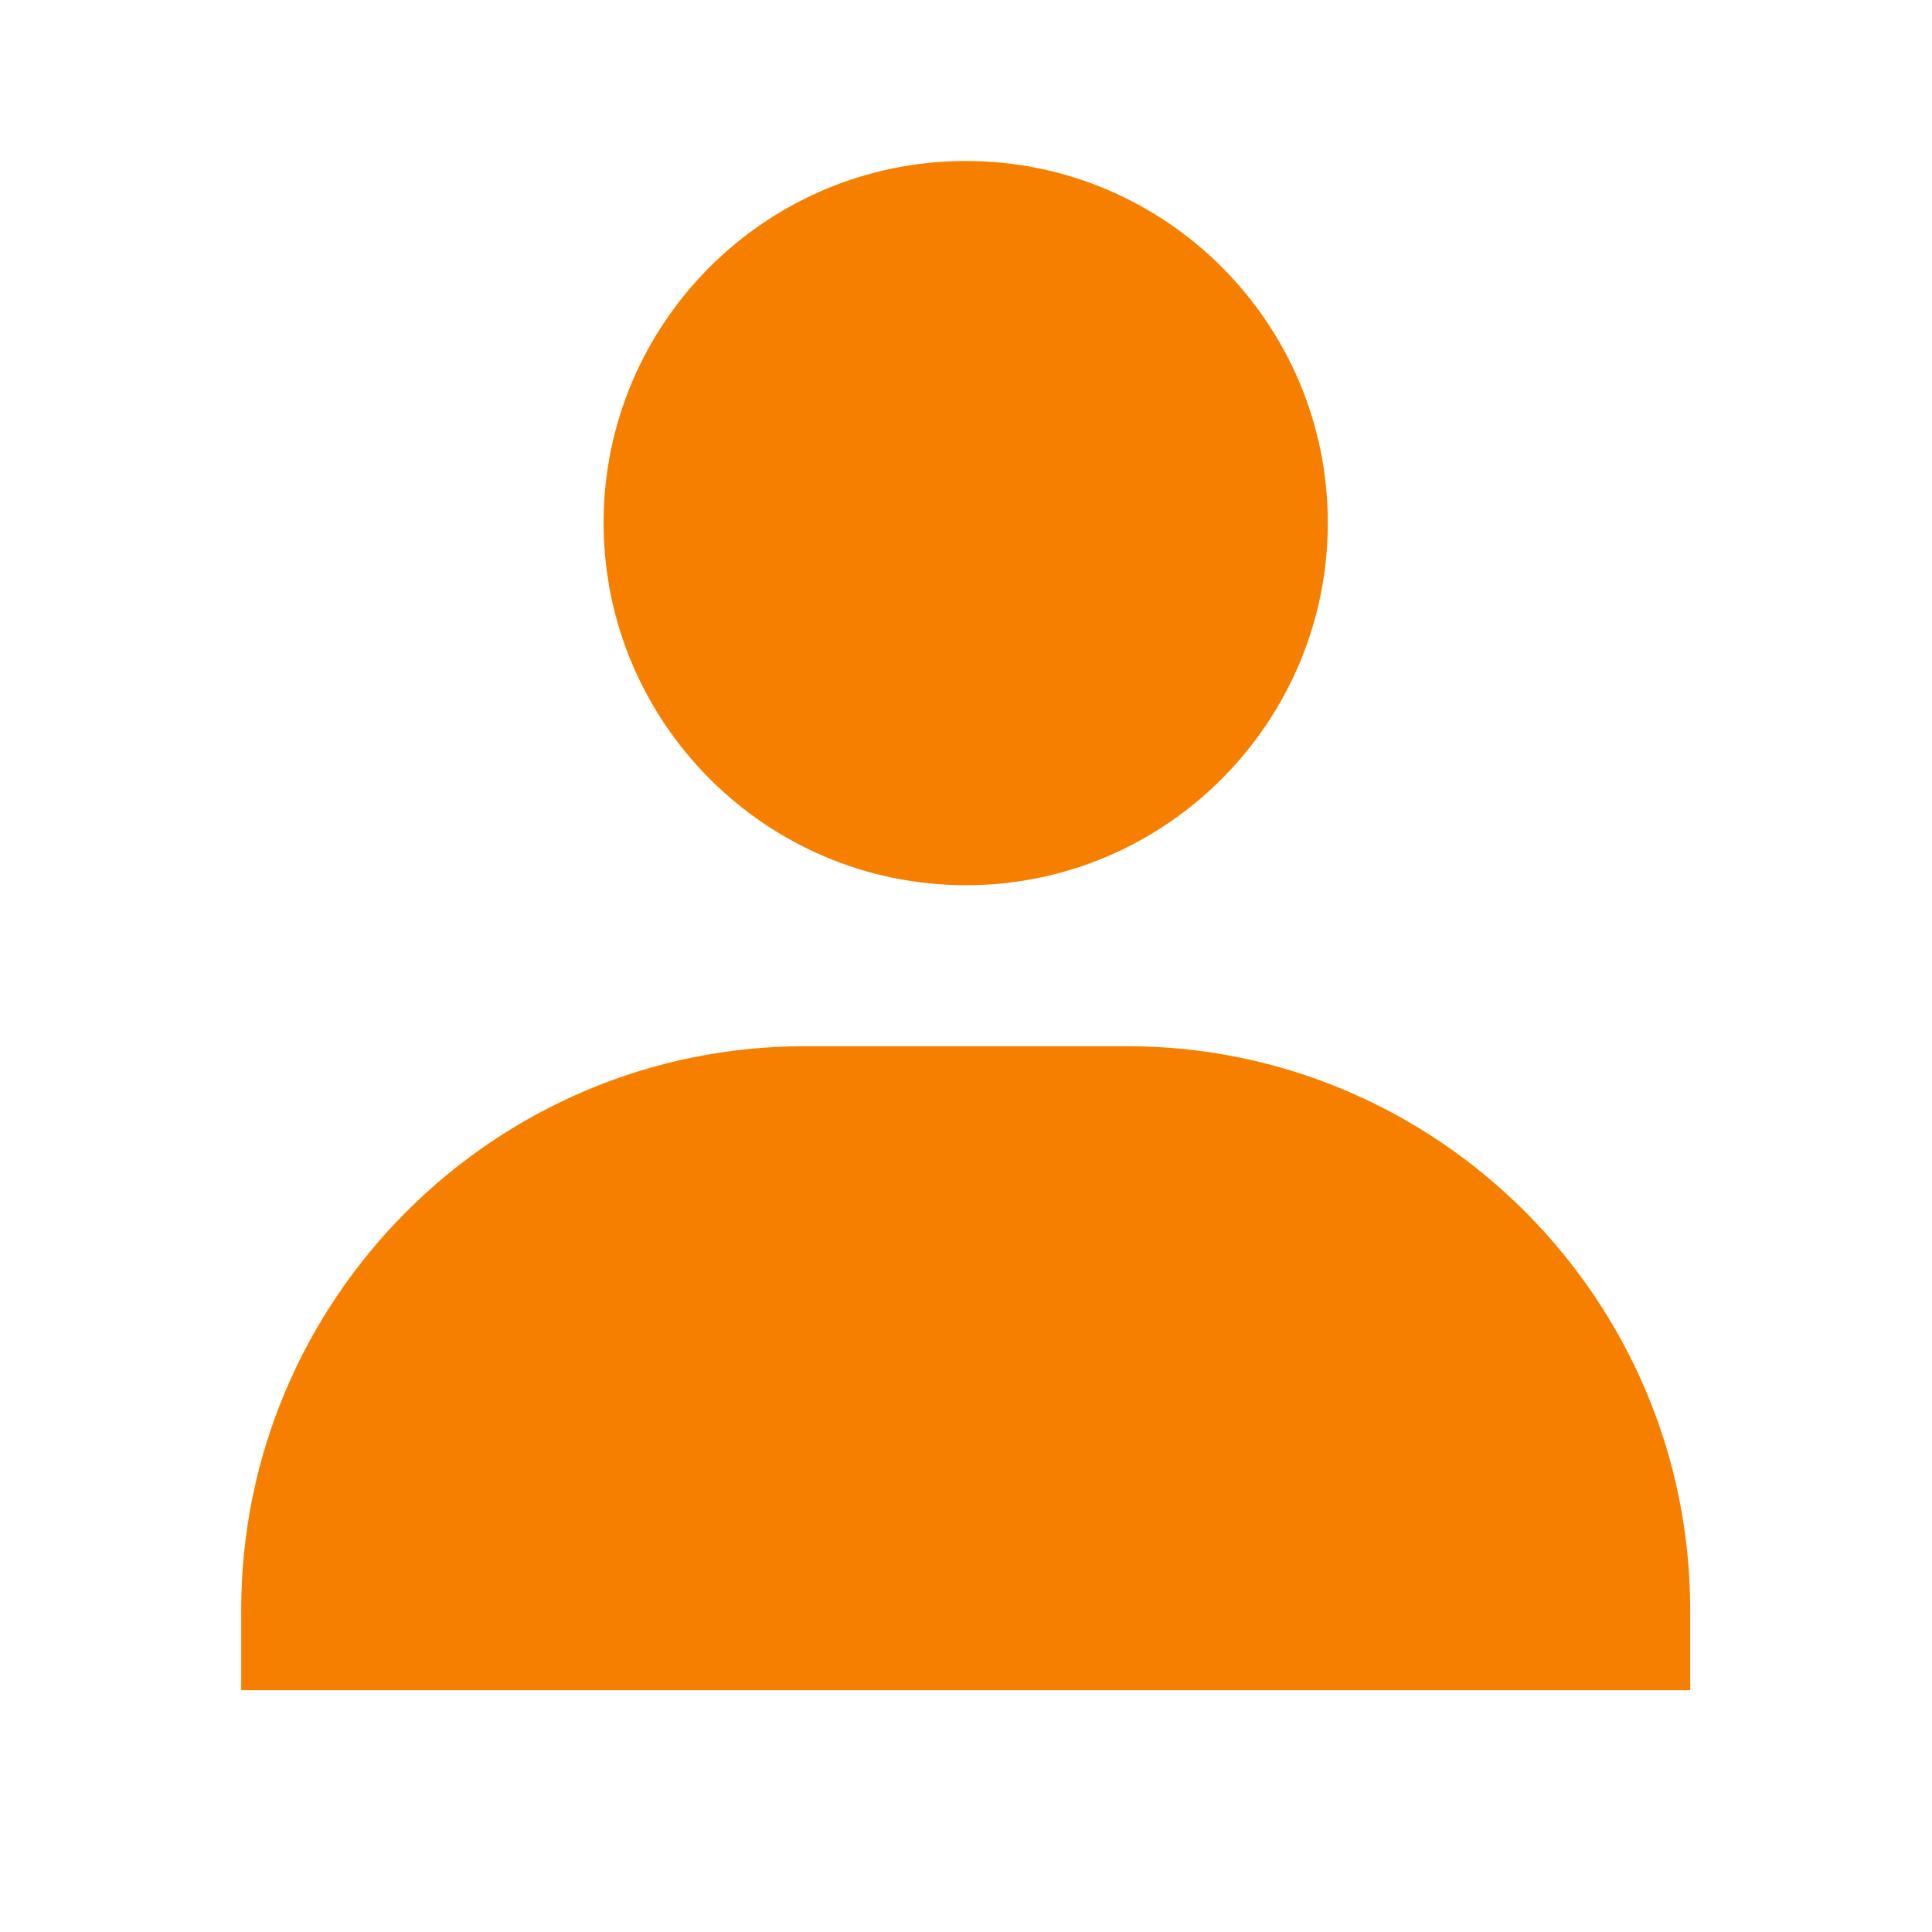 <svg width="33" height="33" viewBox="0 0 33 33" fill="none" xmlns="http://www.w3.org/2000/svg" xmlns:xlink="http://www.w3.org/1999/xlink">
	<desc>
			Created with Pixso.
	</desc>
	<defs>
		<clipPath id="clip2_6438">
			<rect id="bx:bxs-user" rx="-0.5" width="32" height="32" transform="translate(0.5 0.5)" fill="white" fill-opacity="0"/>
		</clipPath>
	</defs>
	<rect id="bx:bxs-user" rx="-0.5" width="32" height="32" transform="translate(0.5 0.5)" fill="#FFFFFF" fill-opacity="0"/>
	<g clip-path="url(#clip2_6438)">
		<path id="Vector" d="M10.31 8.93C10.31 12.34 13.08 15.12 16.5 15.12C19.91 15.12 22.68 12.34 22.68 8.93C22.68 5.52 19.91 2.75 16.5 2.75C13.08 2.75 10.31 5.52 10.31 8.93ZM27.5 28.87L28.87 28.87L28.87 27.5C28.87 22.19 24.55 17.87 19.25 17.87L13.75 17.87C8.44 17.87 4.12 22.19 4.12 27.5L4.12 28.87L27.5 28.87Z" fill="#F77F00" fill-opacity="1" fill-rule="nonzero"/>
	</g>
</svg>
